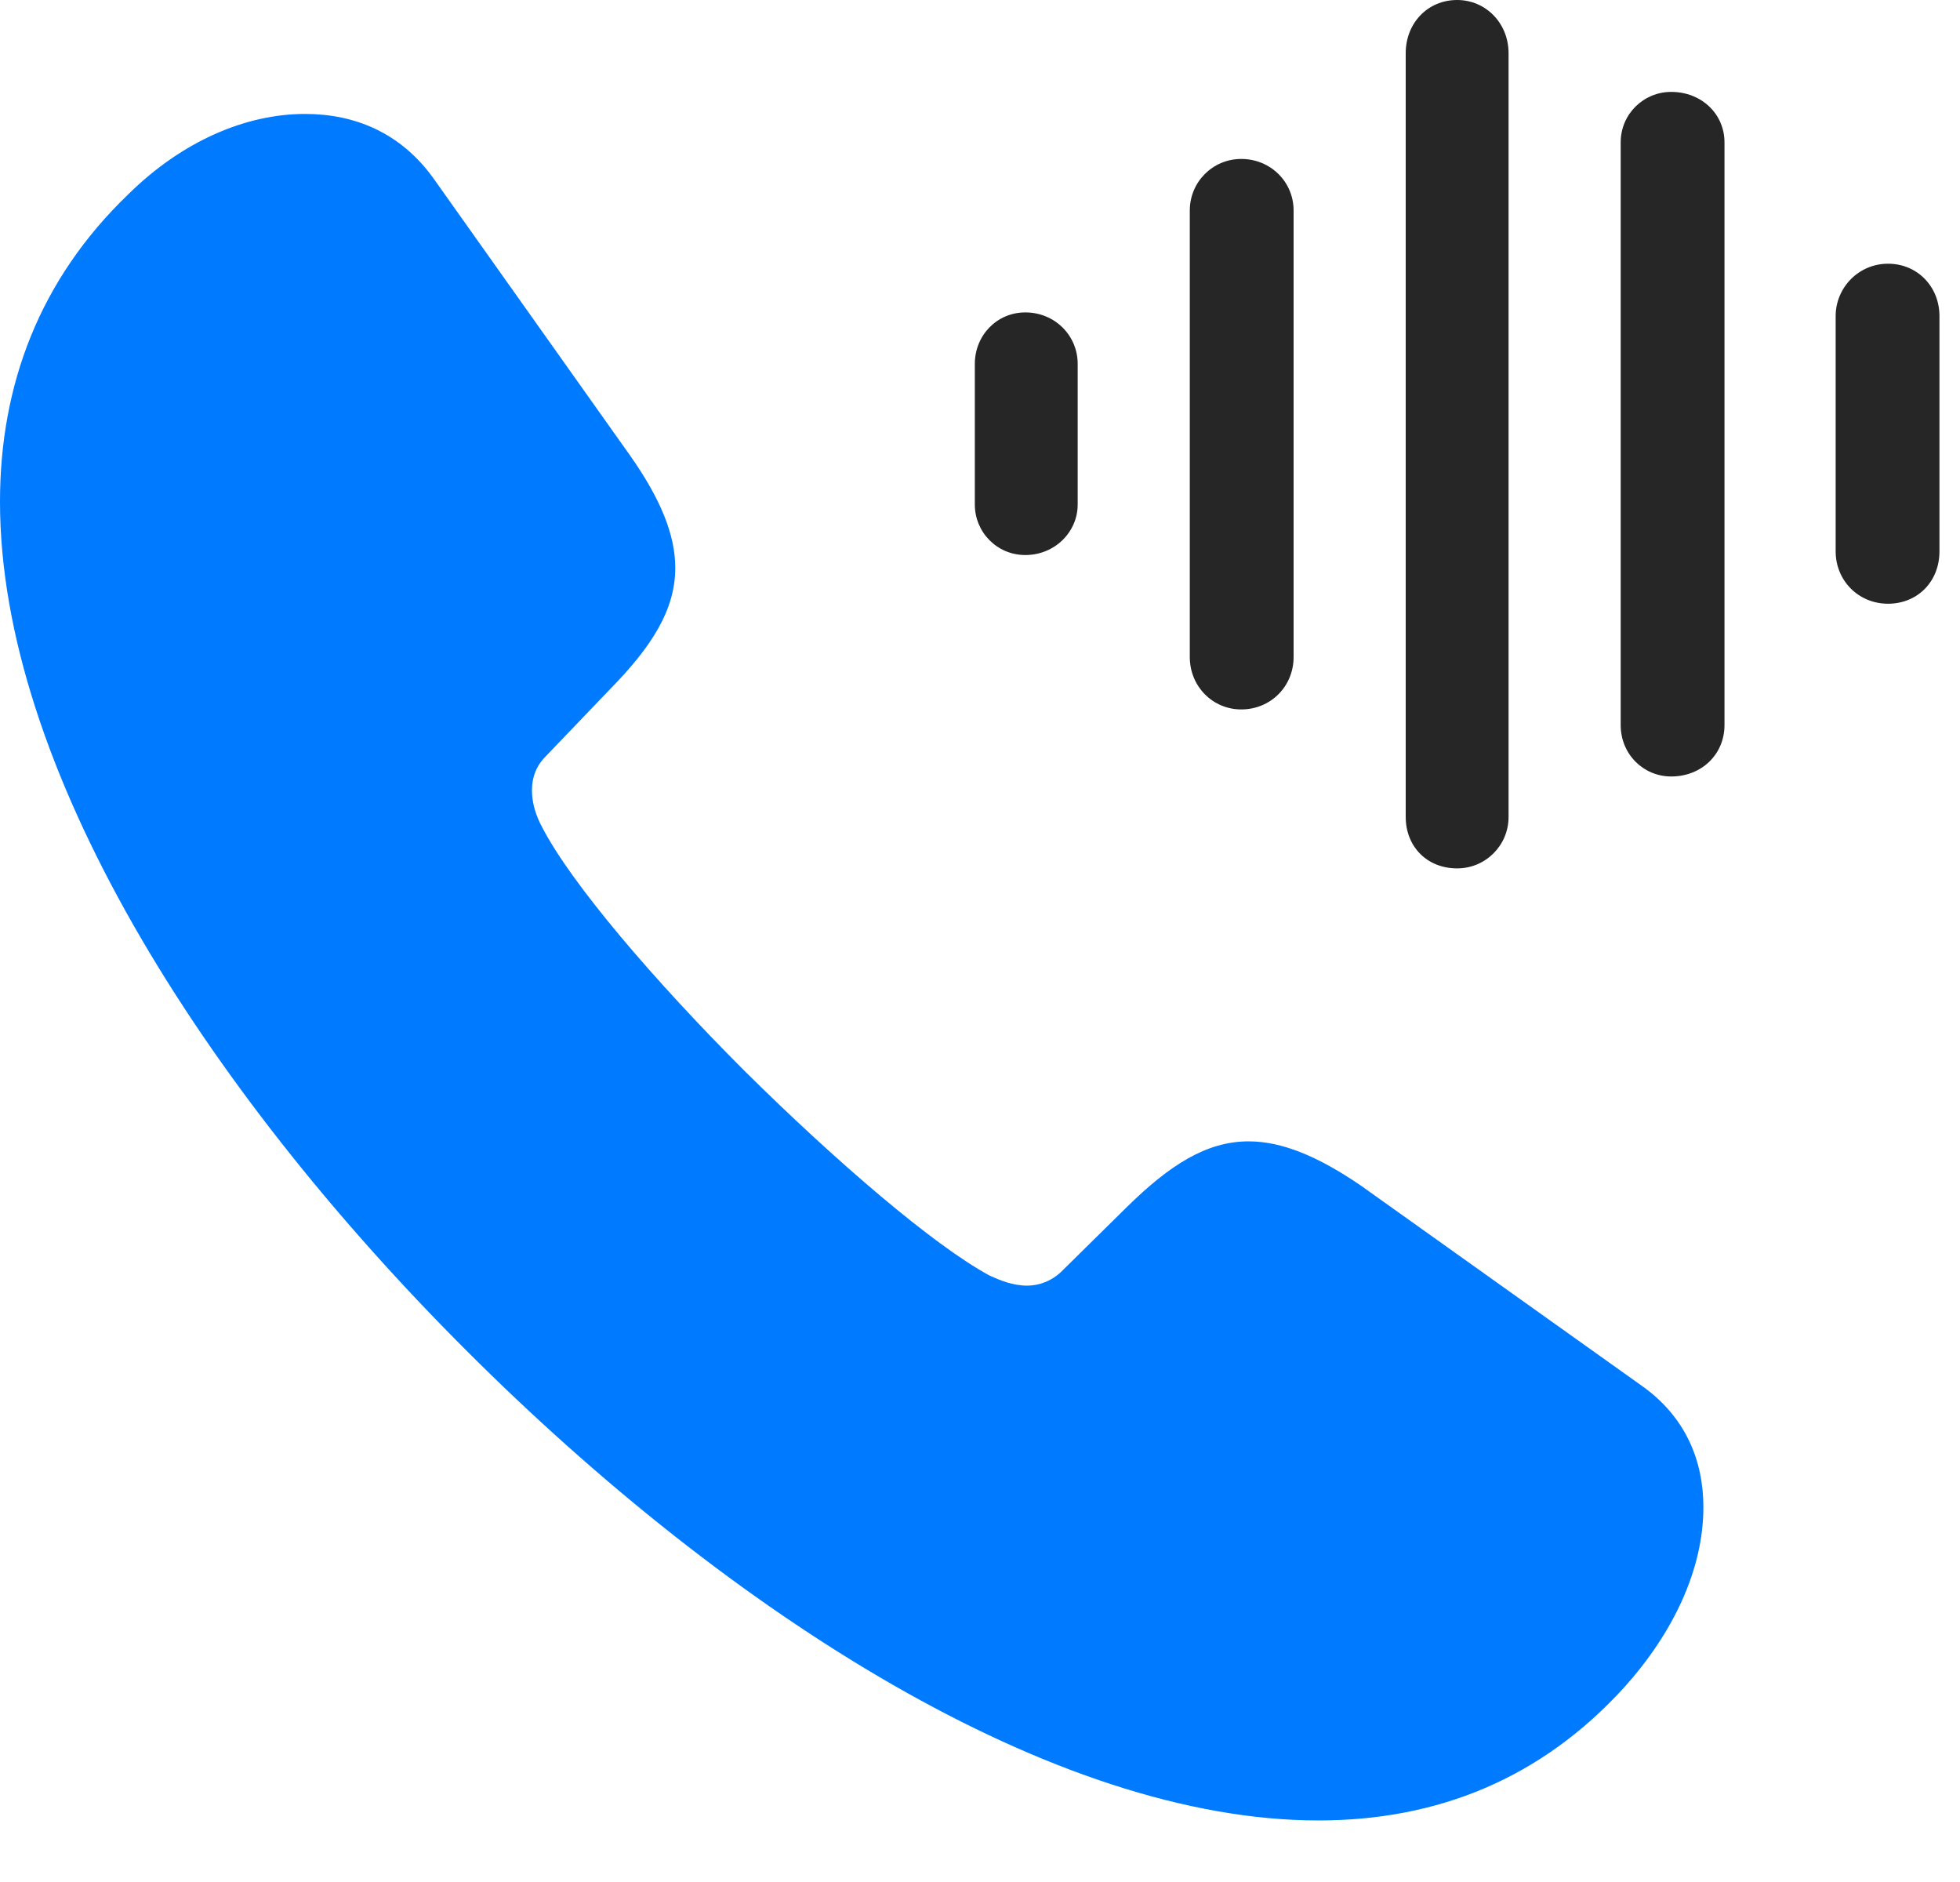 <svg width="25" height="24" viewBox="0 0 25 24" fill="none" xmlns="http://www.w3.org/2000/svg">
<path d="M5.941 17.215C9.328 20.602 13.453 23.215 16.816 23.215C18.328 23.215 19.652 22.688 20.719 21.516C21.34 20.824 21.727 20.016 21.727 19.219C21.727 18.633 21.504 18.07 20.941 17.672L17.355 15.117C16.805 14.742 16.348 14.555 15.926 14.555C15.387 14.555 14.918 14.859 14.379 15.387L13.547 16.207C13.418 16.336 13.254 16.395 13.102 16.395C12.914 16.395 12.75 16.324 12.621 16.266C11.906 15.879 10.664 14.812 9.504 13.664C8.355 12.516 7.289 11.273 6.914 10.547C6.844 10.418 6.785 10.254 6.785 10.078C6.785 9.926 6.832 9.773 6.961 9.645L7.781 8.789C8.309 8.25 8.613 7.781 8.613 7.242C8.613 6.82 8.426 6.363 8.039 5.812L5.52 2.262C5.109 1.699 4.535 1.453 3.891 1.453C3.129 1.453 2.32 1.805 1.641 2.473C0.504 3.563 0 4.91 0 6.398C0 9.762 2.566 13.84 5.941 17.215Z" fill="#007AFF"/>
<path d="M24.082 7.699C24.457 7.699 24.738 7.418 24.738 7.031V4.031C24.738 3.656 24.457 3.363 24.082 3.363C23.707 3.363 23.414 3.668 23.414 4.031V7.031C23.414 7.406 23.707 7.699 24.082 7.699Z" fill="black" fill-opacity="0.85"/>
<path d="M21.316 9.902C21.703 9.902 21.996 9.621 21.996 9.246V1.816C21.996 1.453 21.703 1.172 21.316 1.172C20.965 1.172 20.672 1.453 20.672 1.816V9.246C20.672 9.621 20.965 9.902 21.316 9.902Z" fill="black" fill-opacity="0.85"/>
<path d="M18.586 11.074C18.949 11.074 19.242 10.781 19.242 10.418V0.68C19.242 0.293 18.949 0 18.586 0C18.211 0 17.93 0.293 17.93 0.68V10.418C17.93 10.793 18.199 11.074 18.586 11.074Z" fill="black" fill-opacity="0.85"/>
<path d="M15.832 9.047C16.207 9.047 16.5 8.754 16.5 8.379V2.684C16.5 2.32 16.207 2.027 15.832 2.027C15.469 2.027 15.176 2.32 15.176 2.684V8.379C15.176 8.754 15.469 9.047 15.832 9.047Z" fill="black" fill-opacity="0.85"/>
<path d="M13.078 7.078C13.453 7.078 13.746 6.785 13.746 6.434V4.641C13.746 4.277 13.453 3.984 13.078 3.984C12.715 3.984 12.434 4.277 12.434 4.641V6.434C12.434 6.785 12.715 7.078 13.078 7.078Z" fill="black" fill-opacity="0.85"/>
</svg>

